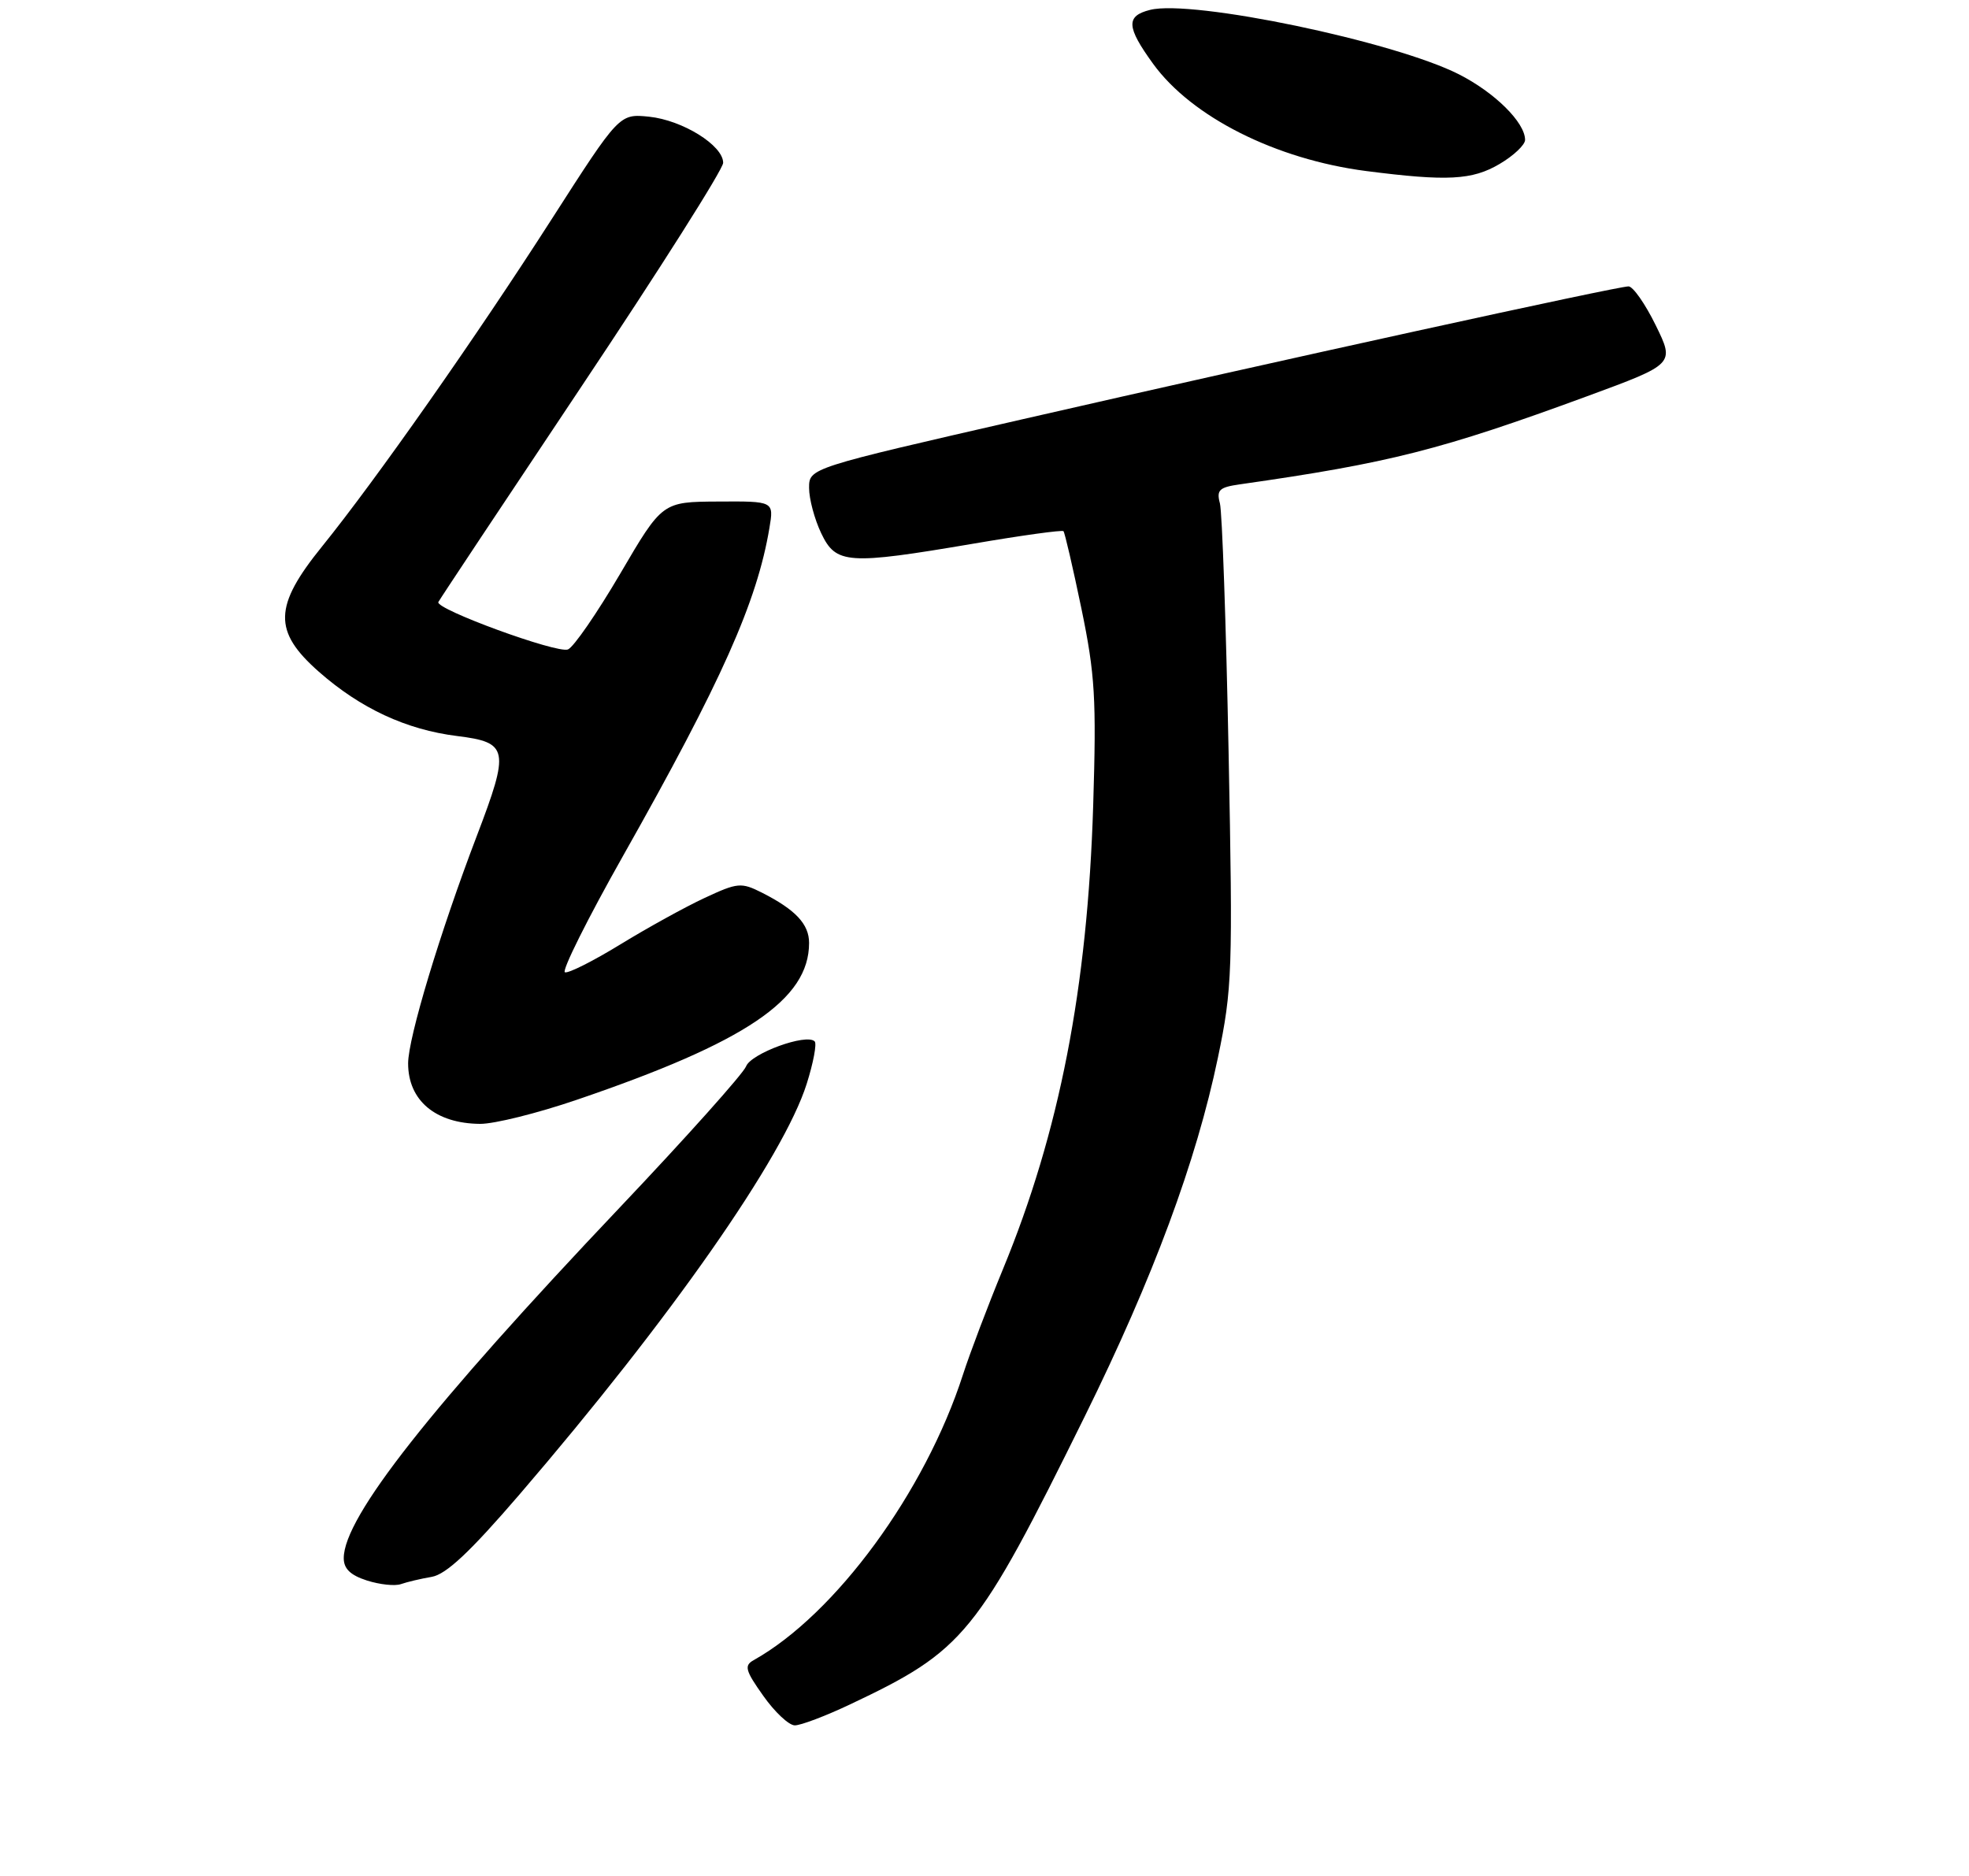<?xml version="1.0" encoding="UTF-8" standalone="no"?>
<!DOCTYPE svg PUBLIC "-//W3C//DTD SVG 1.1//EN" "http://www.w3.org/Graphics/SVG/1.1/DTD/svg11.dtd" >
<svg xmlns="http://www.w3.org/2000/svg" xmlns:xlink="http://www.w3.org/1999/xlink" version="1.1" viewBox="0 0 275 262">
 <g >
 <path fill="currentColor"
d=" M 118.67 238.08 C 134.70 230.50 136.41 228.40 151.52 197.79 C 161.05 178.47 167.08 162.22 170.10 147.72 C 172.11 138.08 172.19 135.67 171.59 105.00 C 171.24 87.12 170.69 71.52 170.38 70.31 C 169.88 68.44 170.28 68.06 173.15 67.65 C 194.07 64.67 201.26 62.84 221.70 55.33 C 233.90 50.84 233.90 50.84 231.24 45.42 C 229.78 42.44 228.07 40.00 227.45 40.00 C 225.87 40.00 178.37 50.41 142.75 58.57 C 113.00 65.38 113.00 65.38 113.00 68.15 C 113.00 69.68 113.76 72.52 114.69 74.47 C 116.76 78.81 118.35 78.92 135.97 75.93 C 142.69 74.78 148.34 74.00 148.53 74.19 C 148.71 74.38 149.84 79.25 151.04 85.02 C 152.94 94.20 153.14 97.61 152.68 112.50 C 151.89 138.01 147.97 158.14 140.07 177.28 C 137.98 182.35 135.47 188.97 134.49 192.00 C 129.20 208.40 116.68 225.48 105.25 231.88 C 103.91 232.63 104.09 233.32 106.60 236.85 C 108.19 239.11 110.17 240.97 111.00 240.98 C 111.83 240.99 115.28 239.68 118.67 238.08 Z  M 60.29 220.24 C 62.32 219.89 65.64 216.77 72.55 208.74 C 93.68 184.15 109.44 161.61 112.67 151.37 C 113.60 148.43 114.10 145.76 113.78 145.45 C 112.63 144.30 104.89 147.13 104.20 148.94 C 103.81 149.95 95.88 158.82 86.57 168.64 C 60.13 196.53 48.03 211.89 48.01 217.61 C 48.00 219.10 48.94 220.01 51.25 220.75 C 53.04 221.32 55.17 221.55 56.00 221.25 C 56.83 220.96 58.75 220.50 60.29 220.24 Z  M 80.55 153.61 C 104.18 145.56 113.00 139.61 113.00 131.70 C 113.00 129.07 111.11 127.06 106.42 124.68 C 103.52 123.22 103.03 123.26 98.42 125.41 C 95.71 126.67 90.42 129.59 86.65 131.90 C 82.88 134.21 79.40 135.97 78.90 135.80 C 78.41 135.64 82.07 128.30 87.04 119.50 C 100.79 95.15 105.73 84.07 107.46 73.75 C 108.09 70.00 108.09 70.00 100.30 70.05 C 92.50 70.09 92.50 70.09 86.62 80.13 C 83.38 85.65 80.10 90.41 79.32 90.71 C 77.79 91.30 60.76 85.07 61.22 84.09 C 61.37 83.77 70.39 70.19 81.25 53.92 C 92.11 37.66 101.00 23.63 101.00 22.74 C 101.00 20.31 95.34 16.79 90.66 16.30 C 86.50 15.88 86.50 15.88 77.05 30.61 C 66.44 47.16 52.49 67.03 45.00 76.30 C 38.21 84.68 38.12 88.17 44.53 93.82 C 50.36 98.95 56.73 101.91 63.84 102.80 C 71.03 103.69 71.21 104.65 66.59 116.76 C 61.46 130.20 57.00 144.98 57.00 148.52 C 57.00 153.70 60.82 156.92 67.05 156.97 C 69.01 156.99 75.08 155.48 80.55 153.61 Z  M 209.44 22.90 C 211.40 21.75 213.00 20.23 213.00 19.54 C 213.00 17.11 208.77 12.92 203.74 10.37 C 194.69 5.78 166.50 -0.10 160.63 1.38 C 157.23 2.23 157.31 3.75 161.04 8.90 C 166.43 16.34 178.19 22.26 190.82 23.89 C 202.12 25.34 205.62 25.16 209.44 22.90 Z "/>
</g>
</svg>